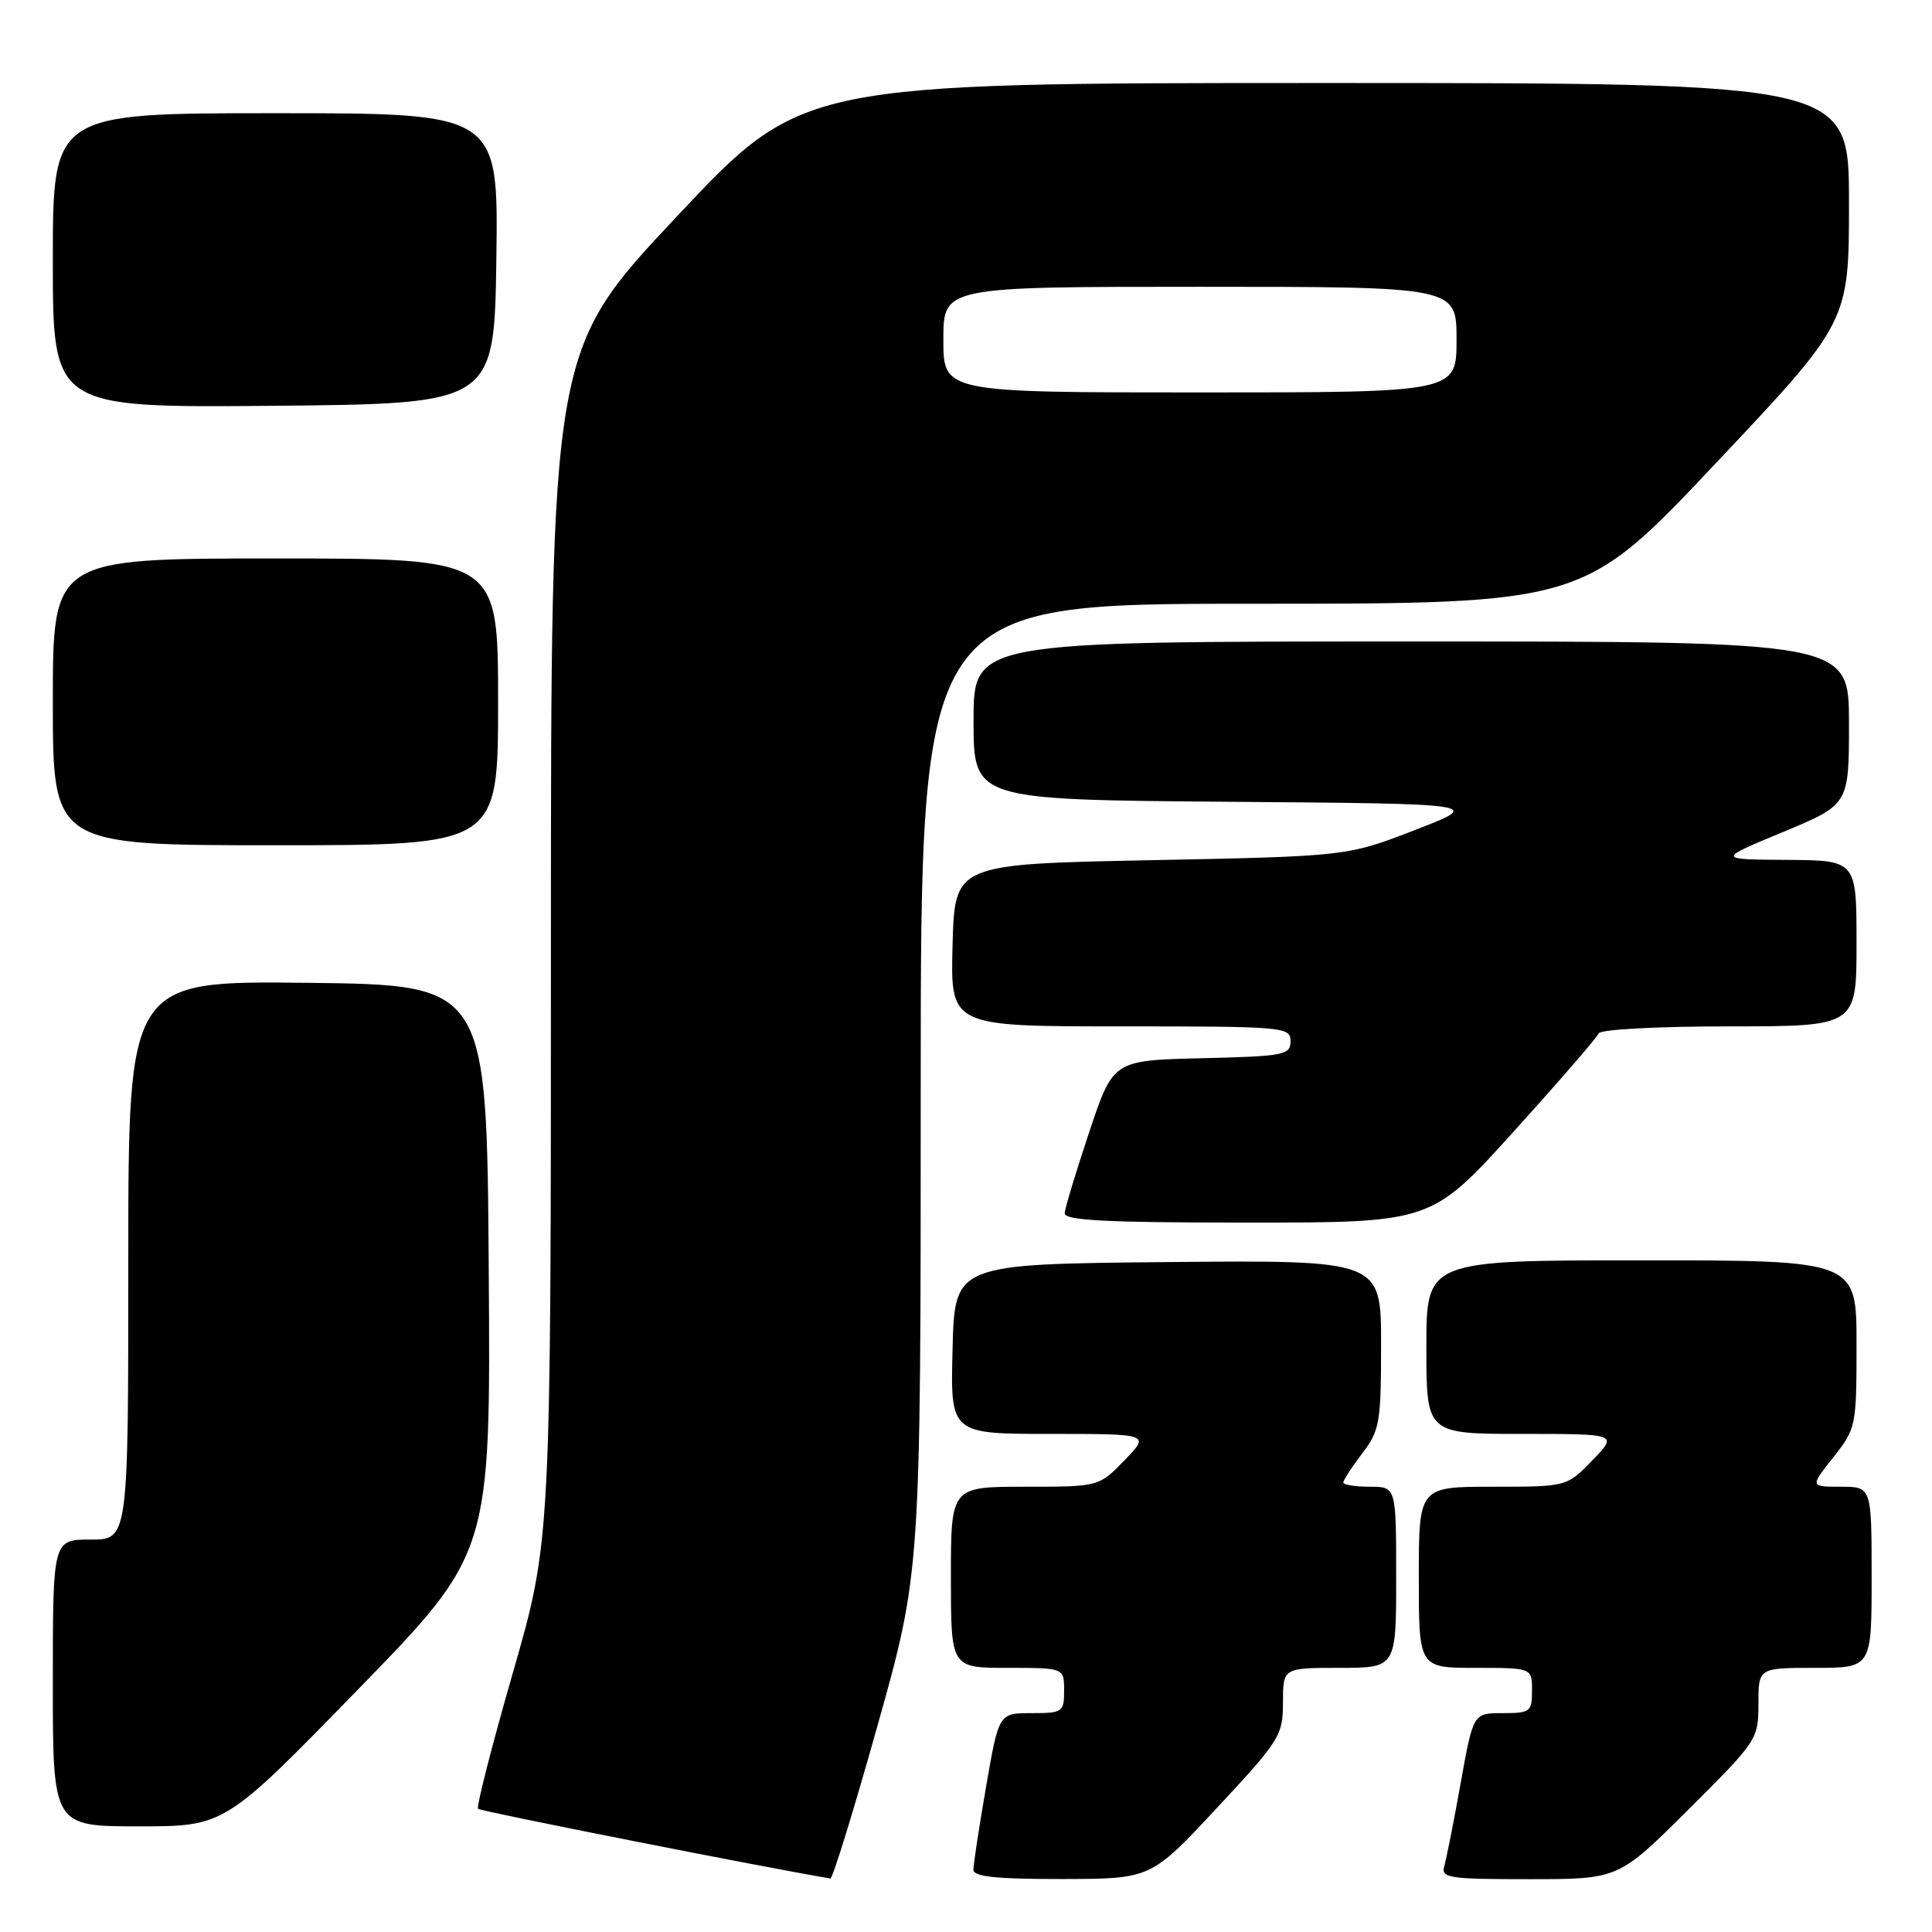 <?xml version="1.0" encoding="UTF-8" standalone="no"?>
<!DOCTYPE svg PUBLIC "-//W3C//DTD SVG 1.1//EN" "http://www.w3.org/Graphics/SVG/1.1/DTD/svg11.dtd" >
<svg xmlns="http://www.w3.org/2000/svg" xmlns:xlink="http://www.w3.org/1999/xlink" version="1.1" viewBox="0 0 256 256">
 <g >
 <path fill="currentColor"
d=" M 116.28 228.64 C 122.00 208.27 122.00 208.27 122.00 144.14 C 122.00 80.00 122.00 80.00 165.90 80.00 C 209.81 80.00 209.81 80.00 227.40 61.33 C 245.00 42.67 245.00 42.67 245.00 26.83 C 245.00 11.00 245.00 11.00 175.64 11.00 C 106.28 11.00 106.28 11.00 89.64 28.73 C 73.00 46.45 73.00 46.45 73.00 125.29 C 73.00 204.13 73.00 204.13 67.95 221.68 C 65.17 231.33 63.10 239.43 63.35 239.68 C 63.67 240.01 101.36 247.46 110.03 248.91 C 110.32 248.96 113.14 239.84 116.28 228.64 Z  M 161.25 239.56 C 169.61 230.58 170.00 229.96 170.00 225.58 C 170.00 221.00 170.00 221.00 177.50 221.00 C 185.00 221.00 185.00 221.00 185.00 209.00 C 185.00 197.00 185.00 197.00 181.50 197.00 C 179.57 197.00 178.00 196.74 178.00 196.43 C 178.00 196.12 179.12 194.39 180.50 192.59 C 182.82 189.54 183.00 188.52 183.00 178.14 C 183.00 166.97 183.00 166.97 154.75 167.23 C 126.50 167.50 126.50 167.50 126.22 178.75 C 125.93 190.00 125.93 190.00 139.16 190.00 C 152.39 190.00 152.39 190.00 149.00 193.50 C 145.61 197.00 145.61 197.00 135.80 197.00 C 126.00 197.00 126.00 197.00 126.00 209.00 C 126.00 221.00 126.00 221.00 133.50 221.00 C 141.00 221.00 141.00 221.00 141.00 224.00 C 141.00 226.87 140.81 227.00 136.67 227.00 C 132.35 227.00 132.35 227.00 130.66 236.75 C 129.73 242.11 128.98 247.06 128.98 247.75 C 129.00 248.68 132.01 248.99 140.75 248.98 C 152.50 248.96 152.50 248.96 161.25 239.56 Z  M 223.73 239.77 C 232.84 230.70 233.00 230.46 233.00 225.77 C 233.00 221.00 233.00 221.00 240.50 221.00 C 248.00 221.00 248.00 221.00 248.00 209.00 C 248.00 197.00 248.00 197.00 243.92 197.00 C 239.83 197.00 239.83 197.00 242.92 193.11 C 245.94 189.28 246.00 189.01 246.00 178.11 C 246.00 167.00 246.00 167.00 217.50 167.00 C 189.00 167.00 189.00 167.00 189.00 178.50 C 189.00 190.00 189.00 190.00 201.70 190.00 C 214.39 190.00 214.39 190.00 211.00 193.50 C 207.61 197.00 207.61 197.00 197.80 197.00 C 188.00 197.00 188.00 197.00 188.00 209.00 C 188.00 221.00 188.00 221.00 195.50 221.00 C 203.00 221.00 203.00 221.00 203.00 224.00 C 203.00 226.82 202.77 227.00 199.10 227.00 C 195.21 227.00 195.21 227.00 193.55 236.25 C 192.64 241.34 191.66 246.29 191.38 247.25 C 190.91 248.85 191.90 249.00 202.66 249.00 C 214.46 249.00 214.46 249.00 223.73 239.77 Z  M 47.40 223.90 C 65.02 205.80 65.02 205.80 64.76 168.15 C 64.50 130.50 64.50 130.50 40.75 130.23 C 17.00 129.96 17.00 129.96 17.00 166.98 C 17.00 204.00 17.00 204.00 12.00 204.00 C 7.00 204.00 7.00 204.00 7.00 223.00 C 7.00 242.00 7.00 242.00 18.39 242.00 C 29.78 242.00 29.78 242.00 47.40 223.90 Z  M 200.58 149.93 C 206.58 143.29 211.65 137.44 211.83 136.93 C 212.02 136.41 219.55 136.00 229.08 136.00 C 246.00 136.00 246.00 136.00 246.00 125.00 C 246.00 114.00 246.00 114.00 236.75 113.94 C 227.50 113.88 227.50 113.88 236.25 110.25 C 245.00 106.61 245.00 106.61 245.00 95.81 C 245.00 85.00 245.00 85.00 187.00 85.00 C 129.00 85.00 129.00 85.00 129.00 95.49 C 129.00 105.97 129.00 105.97 162.75 106.24 C 196.50 106.50 196.50 106.50 187.50 109.98 C 178.50 113.46 178.50 113.46 152.50 113.98 C 126.50 114.50 126.50 114.50 126.22 125.25 C 125.93 136.00 125.93 136.00 148.47 136.00 C 170.21 136.00 171.00 136.07 171.00 137.97 C 171.00 139.80 170.17 139.96 159.25 140.22 C 147.50 140.50 147.50 140.50 144.33 150.00 C 142.59 155.22 141.12 160.06 141.08 160.75 C 141.02 161.72 146.49 162.00 165.33 162.00 C 189.65 162.00 189.65 162.00 200.58 149.93 Z  M 66.00 93.00 C 66.00 74.00 66.00 74.00 36.50 74.00 C 7.00 74.00 7.00 74.00 7.00 93.00 C 7.00 112.00 7.00 112.00 36.50 112.00 C 66.00 112.00 66.00 112.00 66.00 93.00 Z  M 65.77 34.25 C 66.04 15.00 66.04 15.00 36.52 15.00 C 7.00 15.00 7.00 15.00 7.00 34.52 C 7.00 54.03 7.00 54.03 36.25 53.77 C 65.50 53.50 65.50 53.50 65.77 34.25 Z  M 125.00 45.00 C 125.00 38.00 125.00 38.00 159.00 38.00 C 193.00 38.00 193.00 38.00 193.00 45.00 C 193.00 52.00 193.00 52.00 159.00 52.00 C 125.00 52.00 125.00 52.00 125.00 45.00 Z "/>
</g>
</svg>